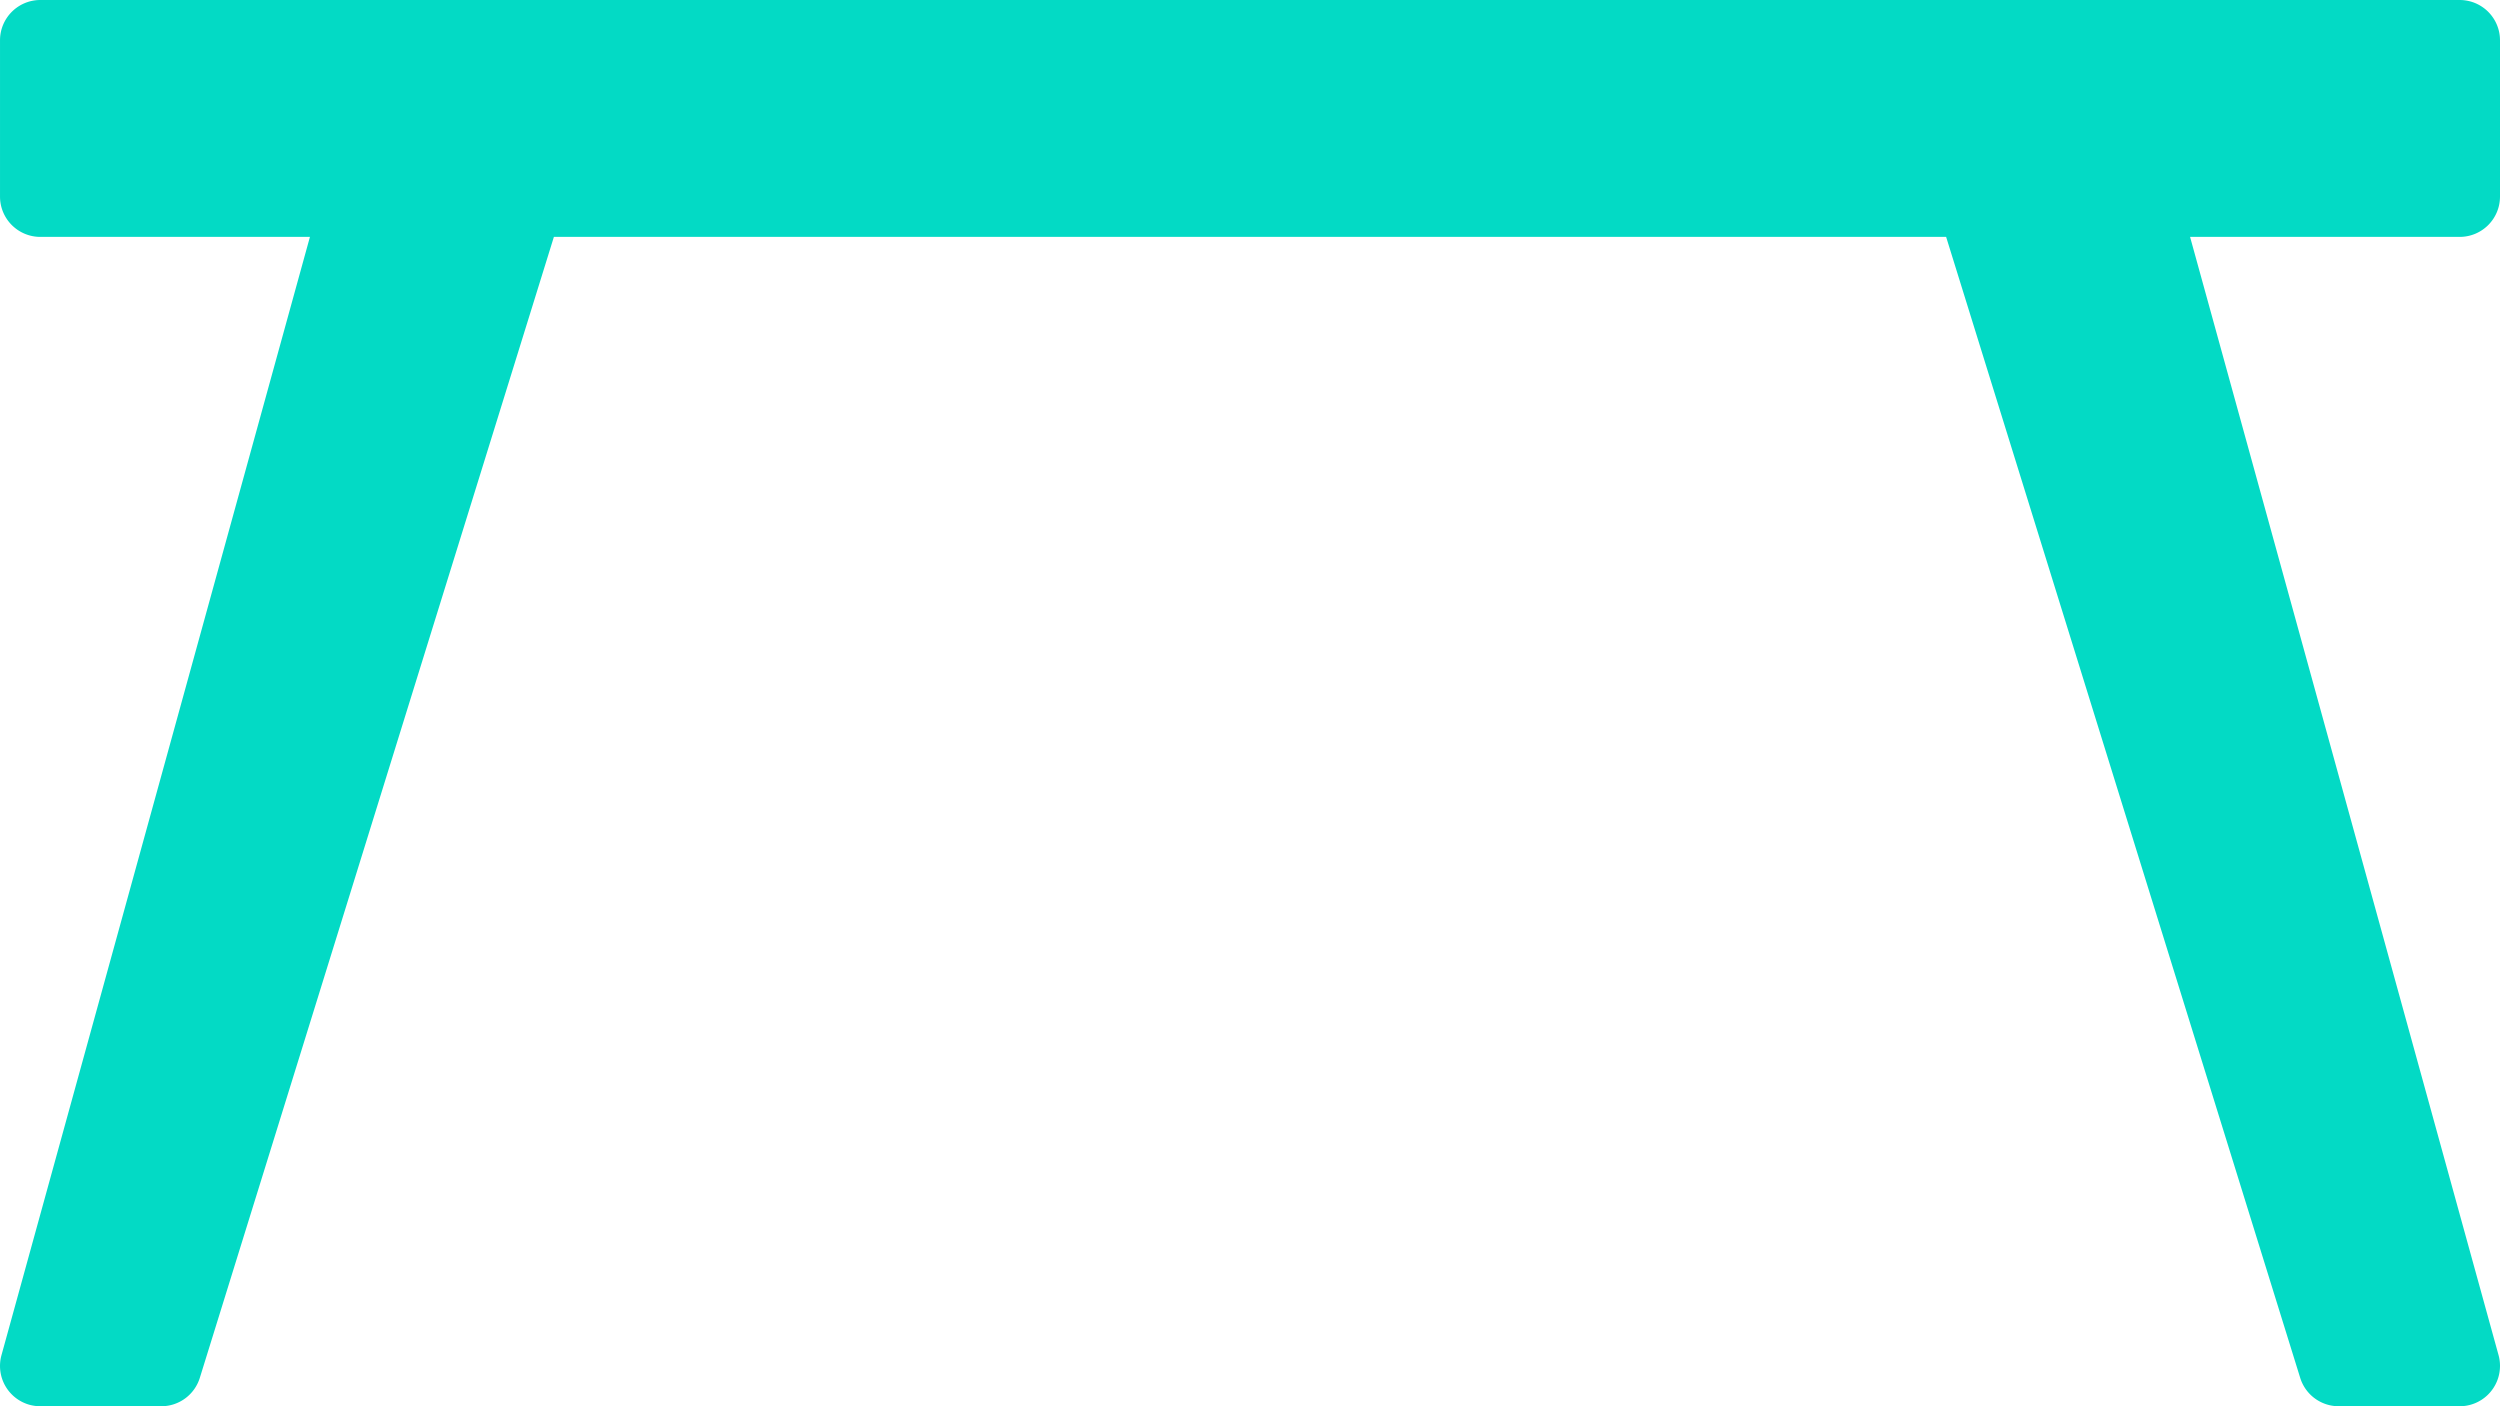 <svg id="Layer_1" data-name="Layer 1" xmlns="http://www.w3.org/2000/svg" width="496.002" height="279" viewBox="0 0 496.002 279">
  <defs>
    <style>
      .cls-1 {
        fill: #03dac5;
      }
    </style>
  </defs>
  <title>table-hv</title>
  <path class="cls-1" d="M496,39V8a8,8,0,0,0-8-8H8A8,8,0,0,0,0,8V39a8,8,0,0,0,8,8H61.49L.29,268.87a8,8,0,0,0,5.56,9.84A8.181,8.181,0,0,0,8,279H32a8,8,0,0,0,7.64-5.63L109.89,47H386.11l70.25,226.37A8,8,0,0,0,464,279h24a8,8,0,0,0,8-8,7.85,7.85,0,0,0-.29-2.15L434.51,47H488A8,8,0,0,0,496,39Z" transform="translate(0.002)"/>
</svg>
